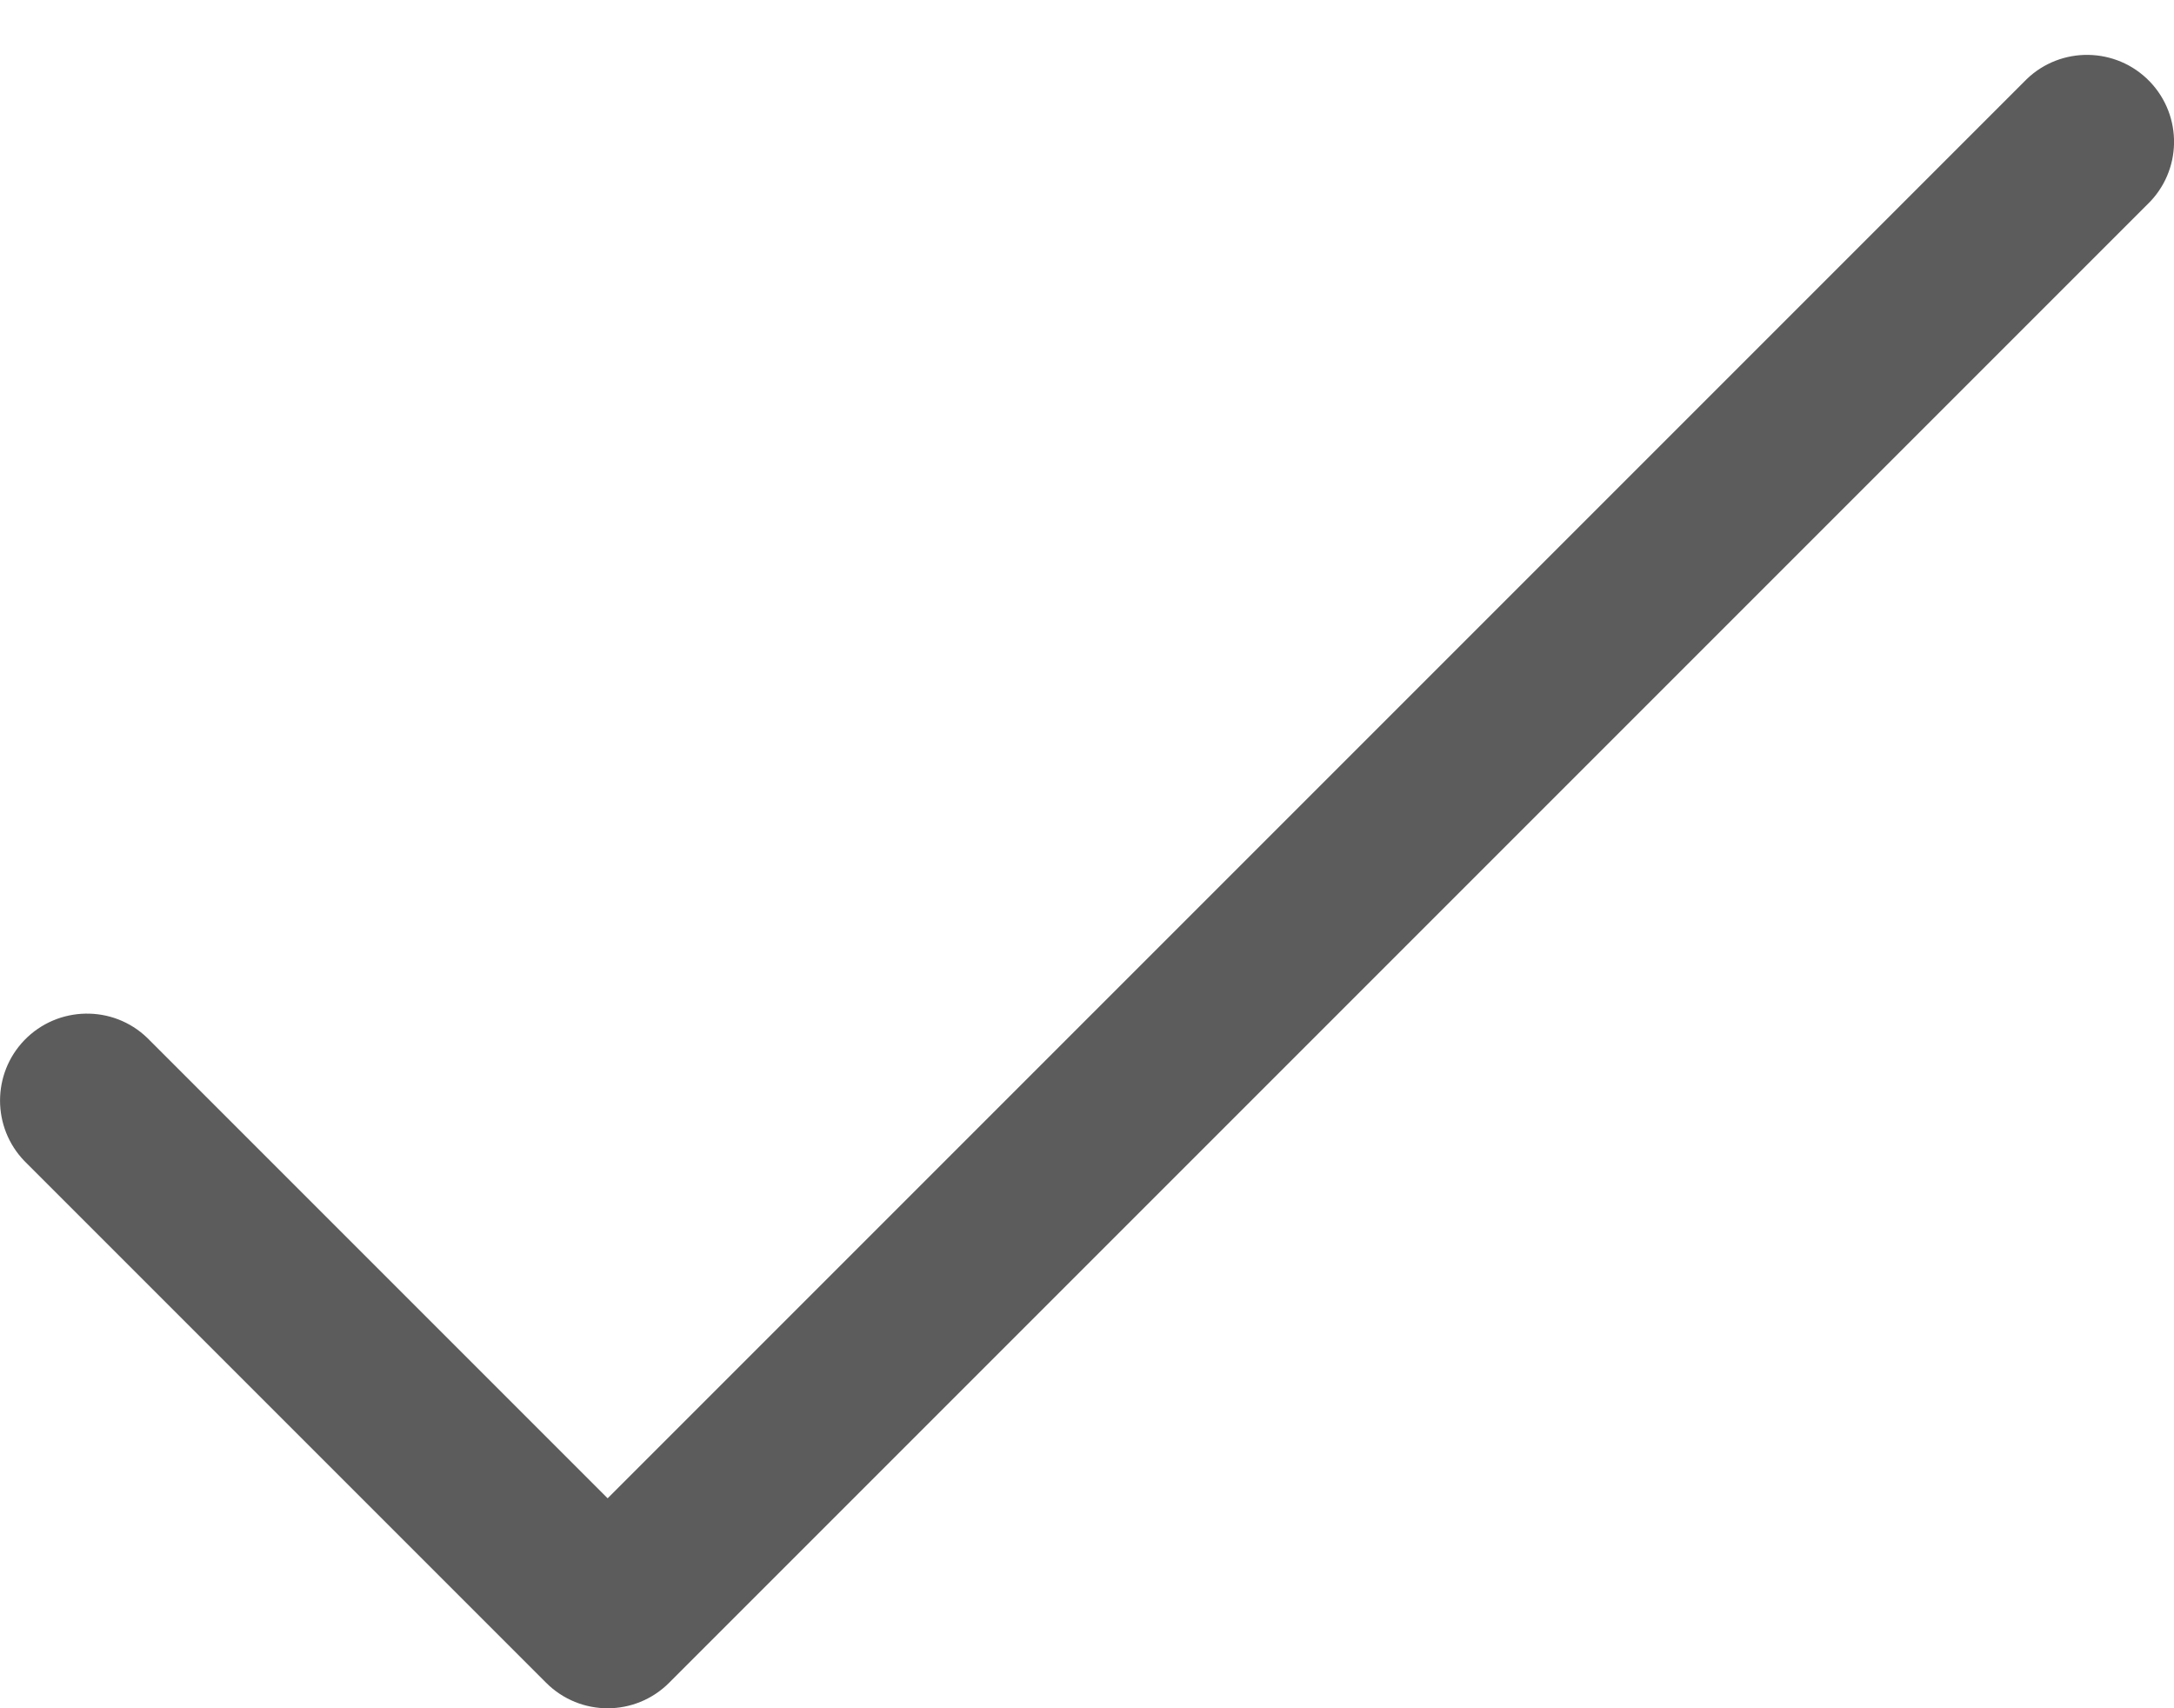 <svg width="14" height="11" viewBox="0 0 14 11" fill="none" xmlns="http://www.w3.org/2000/svg">
<path d="M13.843 0.524C13.628 0.302 13.273 0.296 13.051 0.51C13.046 0.515 13.042 0.52 13.037 0.524L3.913 9.648L0.949 6.684C0.727 6.469 0.372 6.476 0.157 6.698C-0.052 6.915 -0.052 7.259 0.157 7.476L3.517 10.836C3.736 11.055 4.09 11.055 4.309 10.836L13.829 1.316C14.052 1.101 14.058 0.747 13.843 0.524Z" fill="#5C5C5C"/>
</svg>
